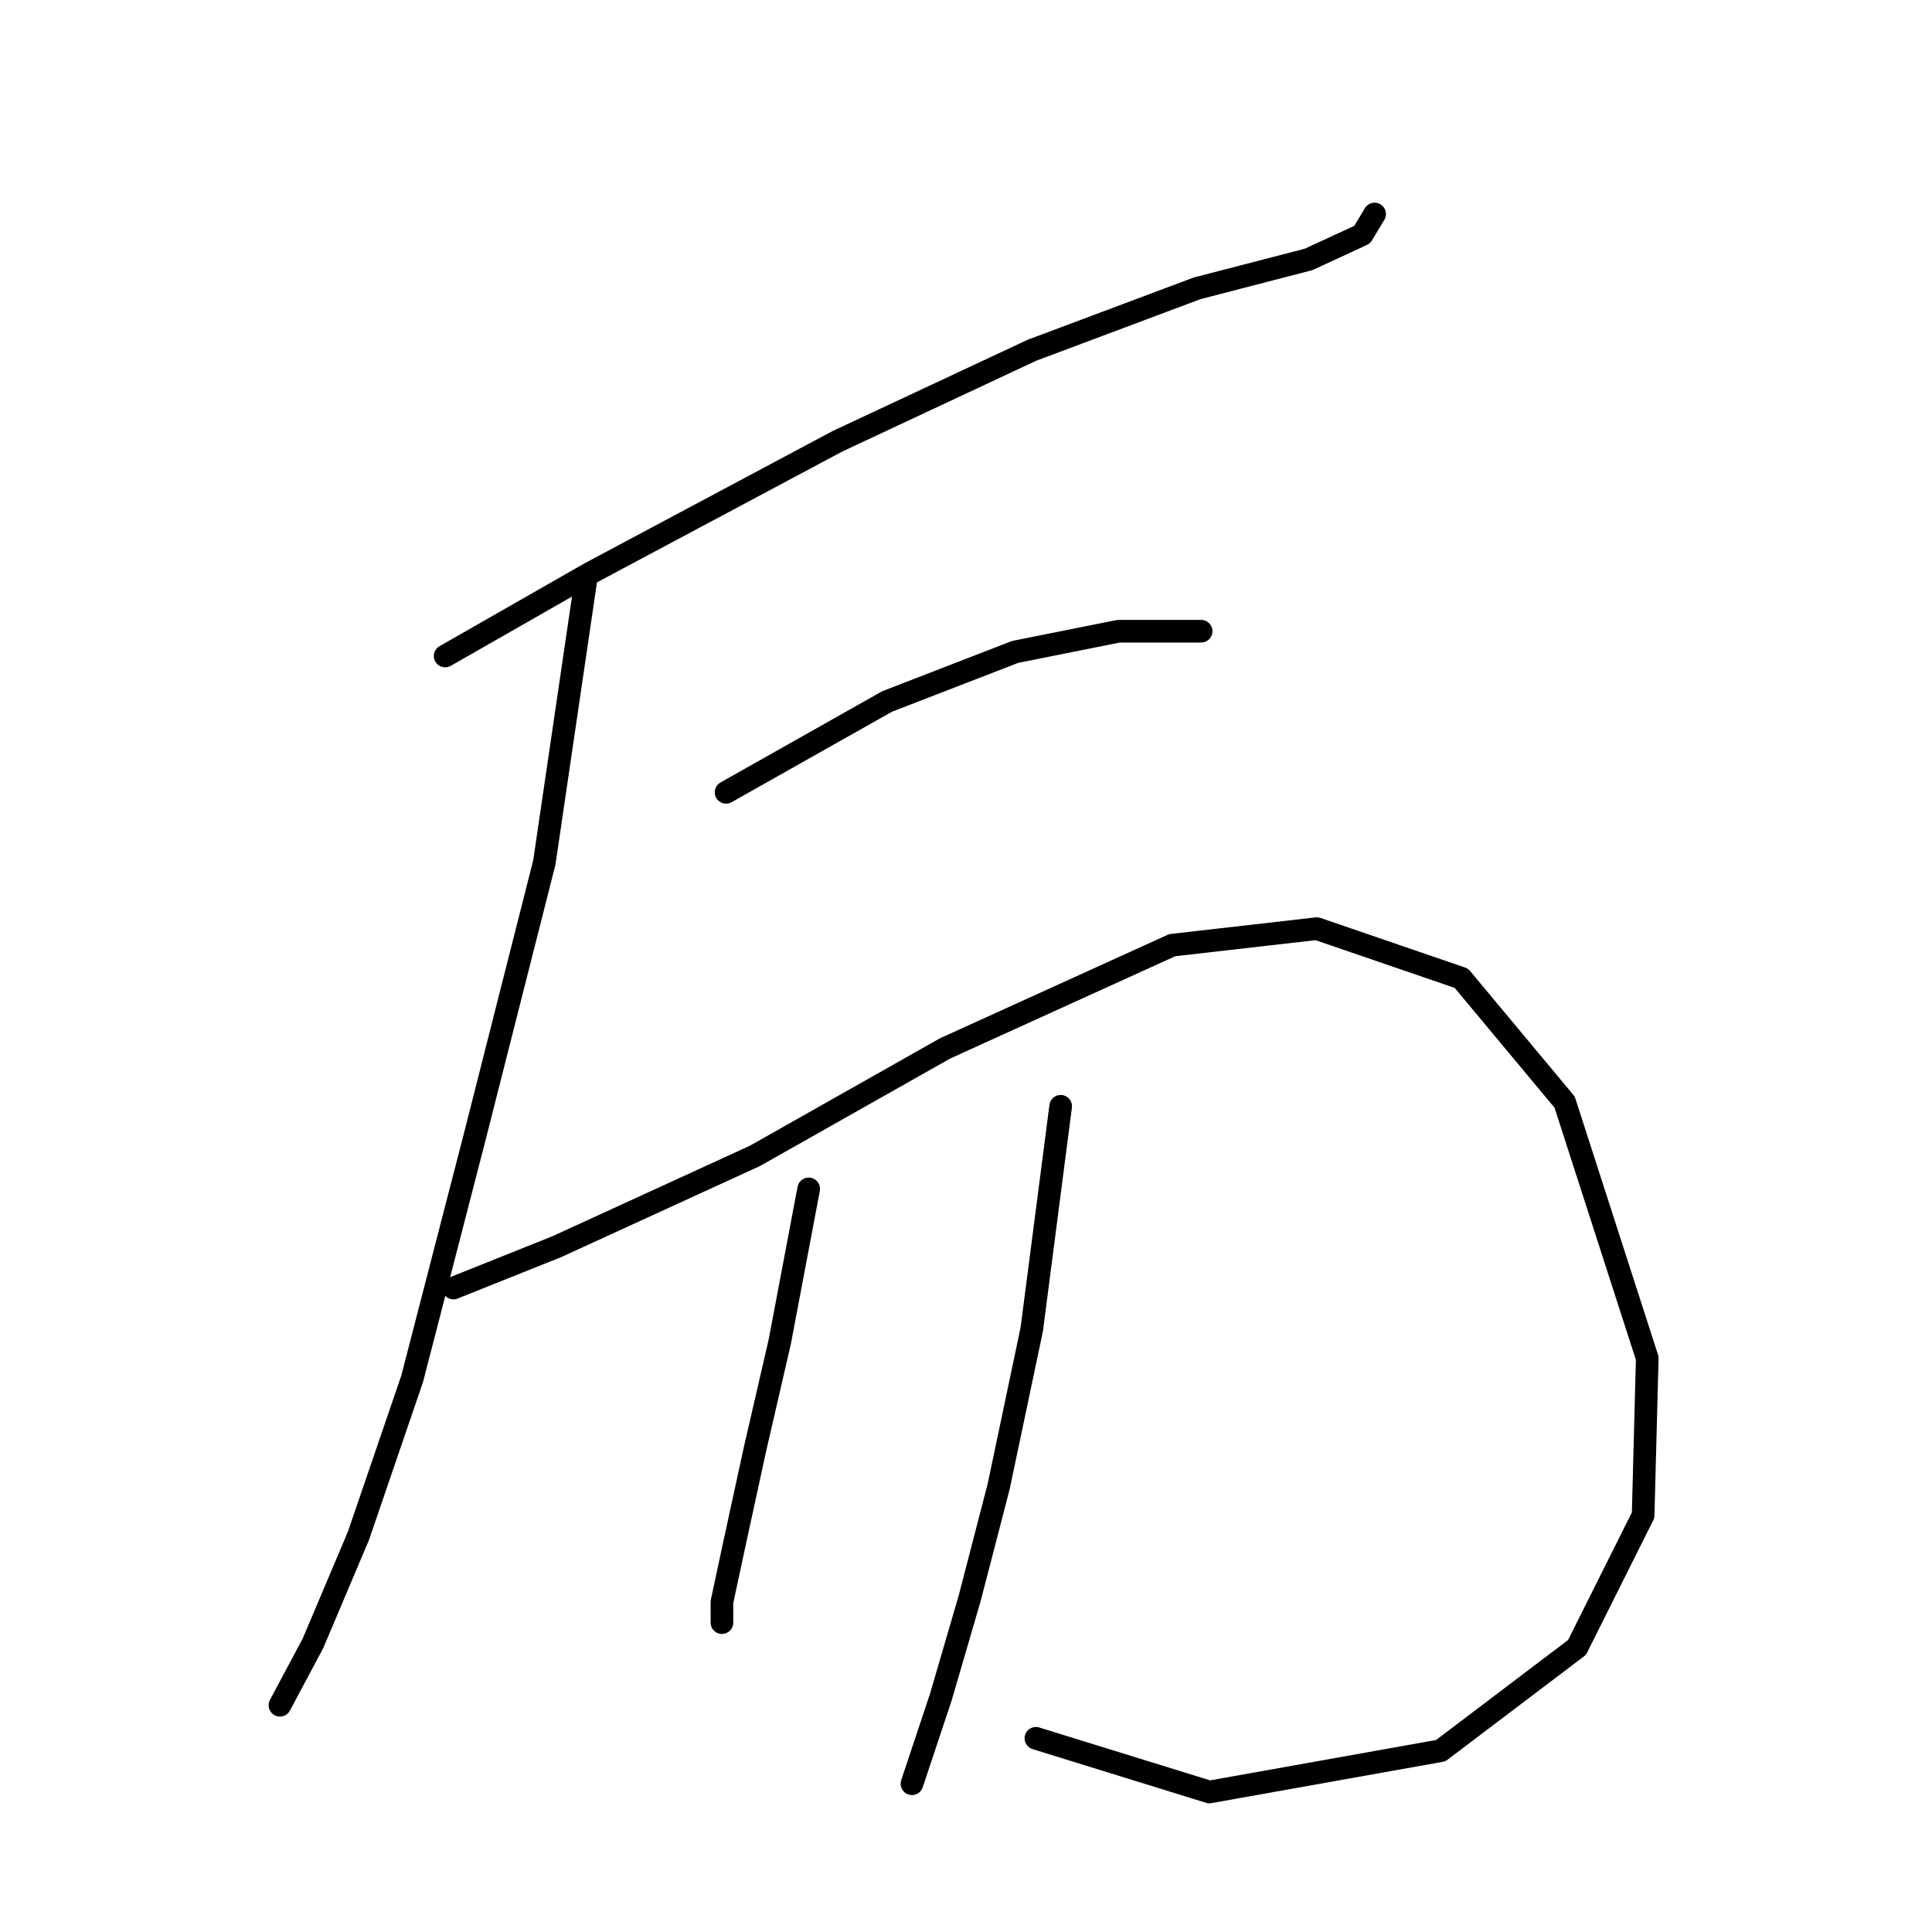 <?xml version="1.0" standalone="no"?>
    <svg width="256" height="256" xmlns="http://www.w3.org/2000/svg" version="1.1">
    <polyline stroke="black" stroke-width="3" stroke-linecap="round" fill="transparent" stroke-linejoin="round" points="58.988 86.924 78.146 75.977 110.987 58.462 136.713 46.42 158.608 38.209 173.387 34.378 180.502 31.093 182.144 28.357 182.144 28.357 " />
        <polyline stroke="black" stroke-width="3" stroke-linecap="round" fill="transparent" stroke-linejoin="round" points="77.598 77.072 72.125 114.292 62.819 150.966 54.609 182.713 47.493 203.512 41.472 217.744 37.093 225.954 37.093 225.954 " />
        <polyline stroke="black" stroke-width="3" stroke-linecap="round" fill="transparent" stroke-linejoin="round" points="96.209 104.987 117.556 92.945 134.524 86.377 148.208 83.64 159.155 83.64 159.155 83.64 " />
        <polyline stroke="black" stroke-width="3" stroke-linecap="round" fill="transparent" stroke-linejoin="round" points="60.083 170.671 73.767 165.197 100.04 153.155 125.219 138.924 155.324 125.24 174.481 123.05 193.639 129.619 207.323 146.039 218.27 179.976 217.723 200.776 208.965 218.291 190.902 231.975 160.25 237.449 137.261 230.333 137.261 230.333 " />
        <polyline stroke="black" stroke-width="3" stroke-linecap="round" fill="transparent" stroke-linejoin="round" points="107.156 157.534 103.324 177.786 100.04 192.018 97.303 204.607 95.661 212.27 95.661 215.007 95.661 215.007 " />
        <polyline stroke="black" stroke-width="3" stroke-linecap="round" fill="transparent" stroke-linejoin="round" points="140.545 146.587 136.713 176.144 132.334 196.944 128.503 211.723 124.671 224.86 120.84 236.354 120.84 236.354 " />
        </svg>
